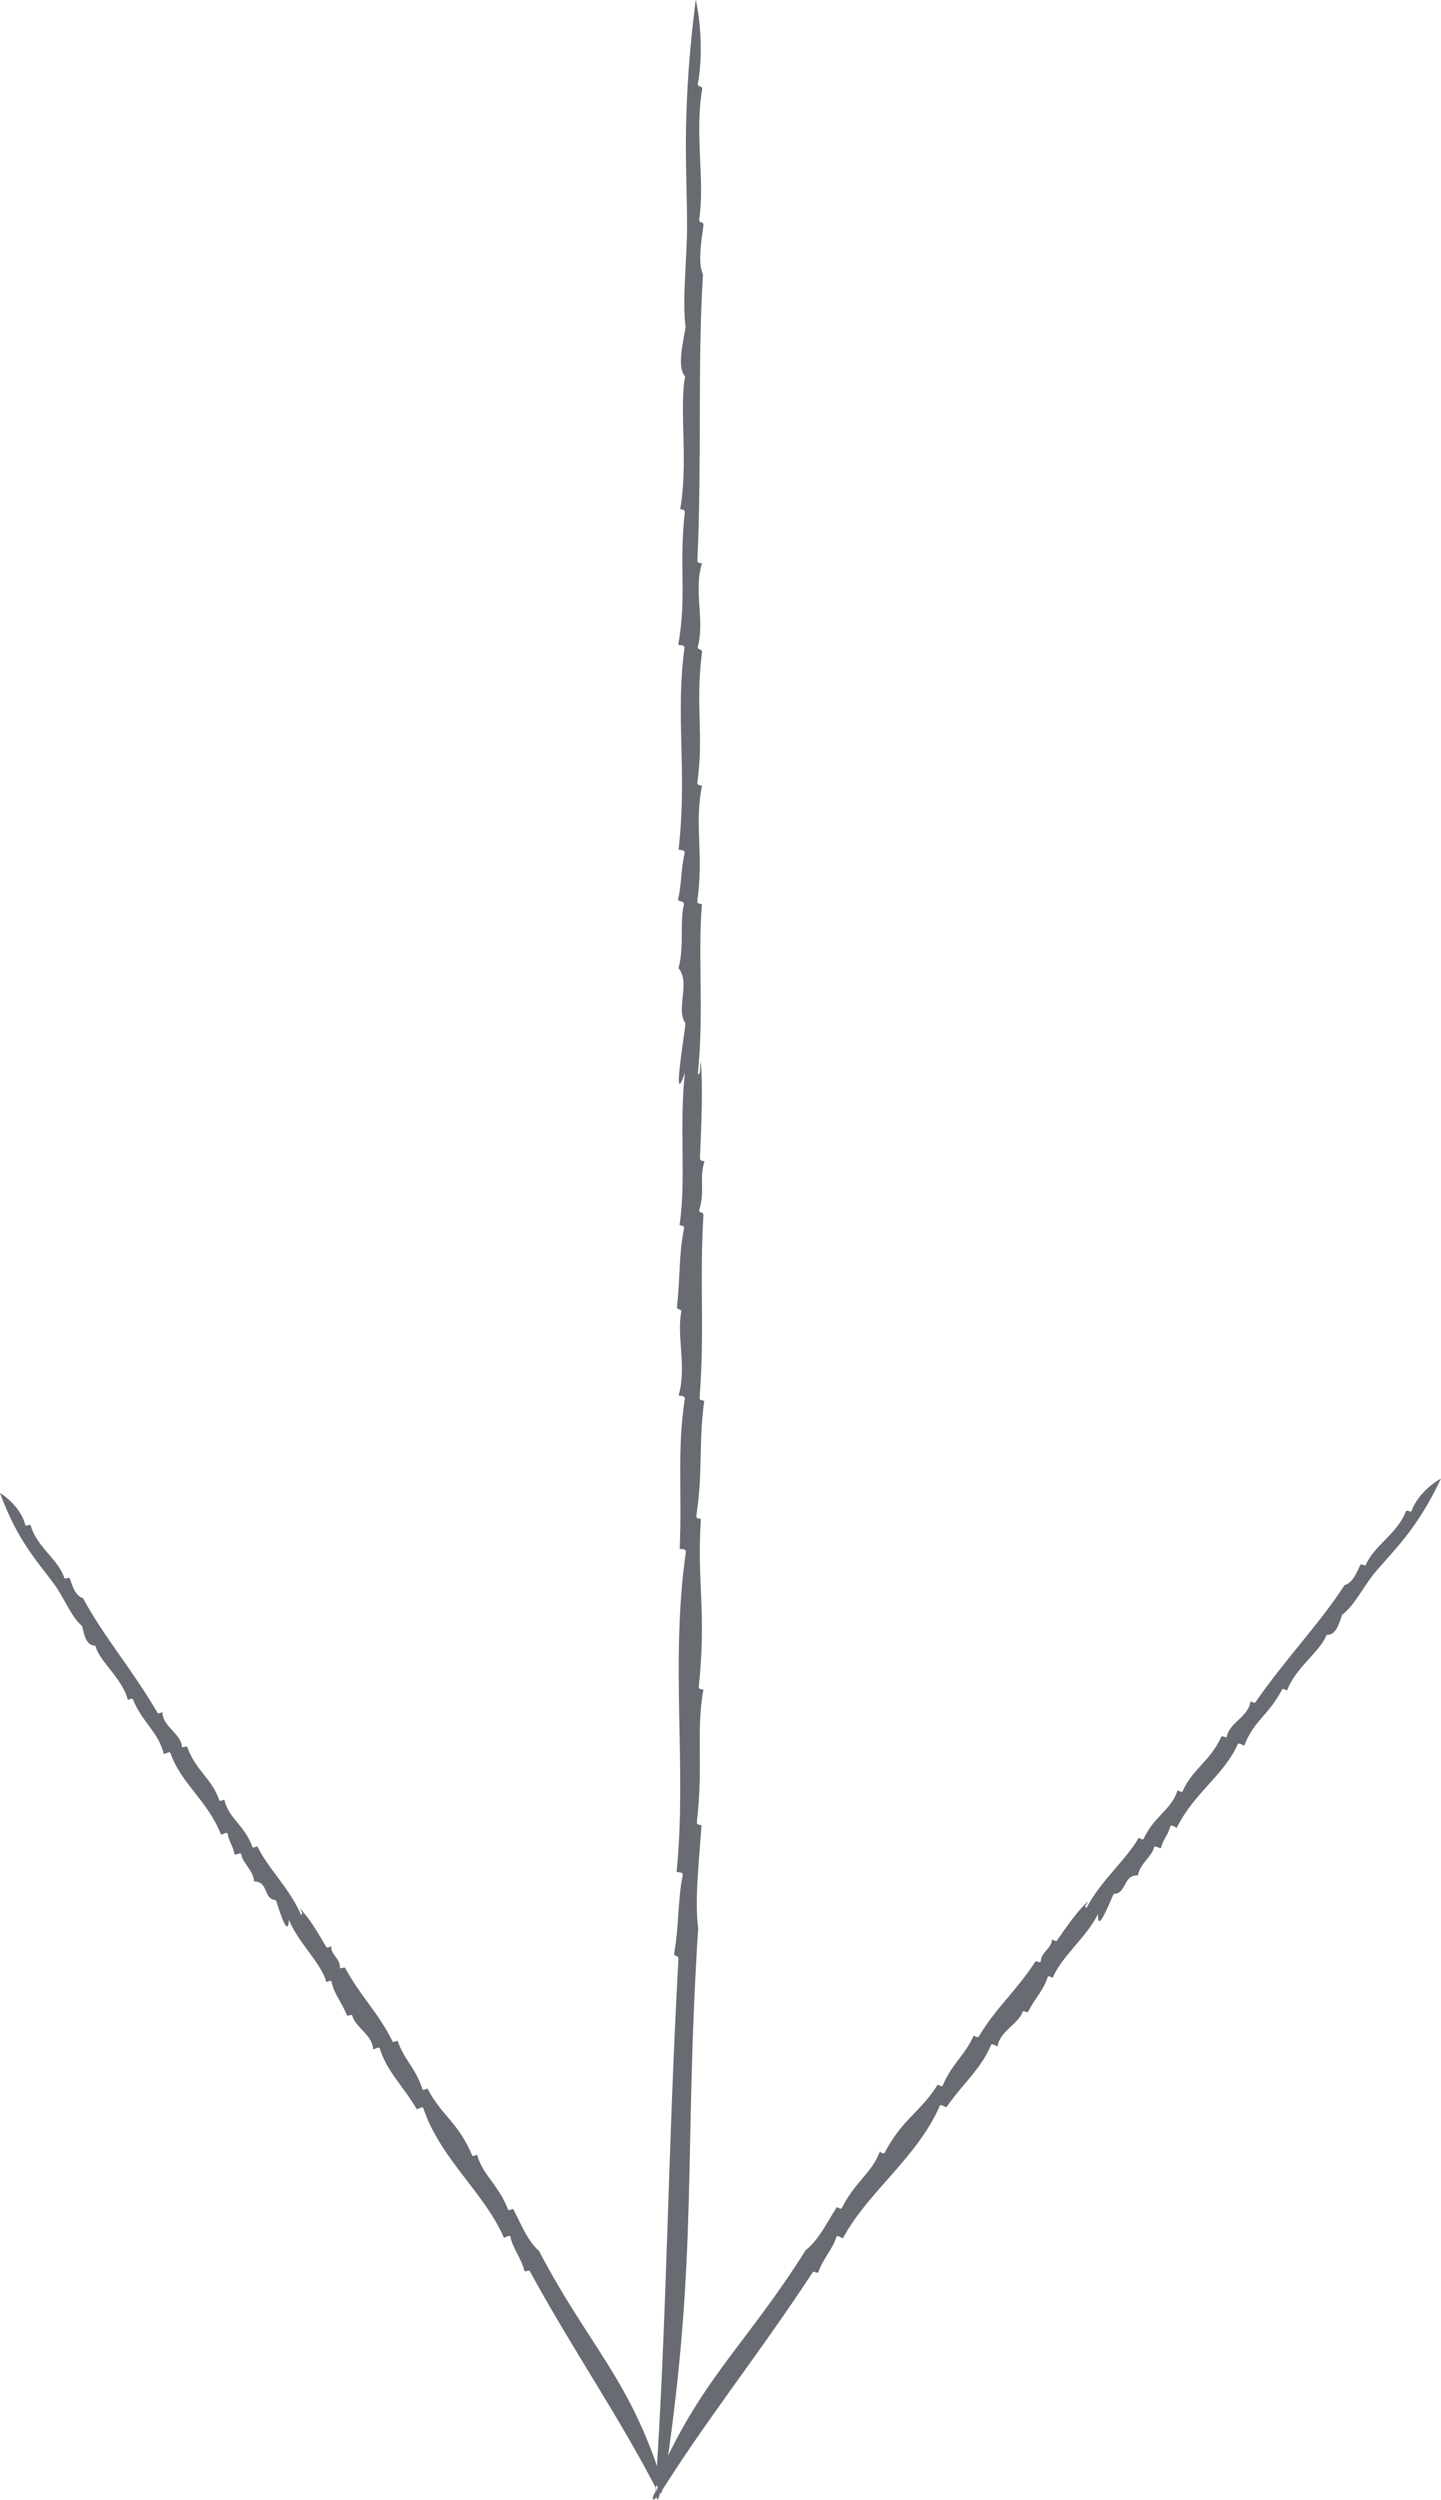 <?xml version="1.0" encoding="utf-8"?>
<!-- Generator: Adobe Illustrator 15.1.0, SVG Export Plug-In . SVG Version: 6.00 Build 0)  -->
<!DOCTYPE svg PUBLIC "-//W3C//DTD SVG 1.1//EN" "http://www.w3.org/Graphics/SVG/1.1/DTD/svg11.dtd">
<svg version="1.1" id="レイヤー_1" xmlns="http://www.w3.org/2000/svg" xmlns:xlink="http://www.w3.org/1999/xlink" x="0px"
	 y="0px" width="36.831px" height="63.889px" viewBox="0 0 36.831 63.889" enable-background="new 0 0 36.831 63.889"
	 xml:space="preserve">
<g>
	<path fill-rule="evenodd" clip-rule="evenodd" fill="#686B72" d="M17.021,63.149c-0.194-0.342-0.076,0.551-0.209,0.734
		c-0.089-0.037,0.019-0.31,0.008-0.442c-0.088-0.021-0.043,0.219-0.076,0.308c0.31-4.514,0.319-8.665,0.597-13.692
		c0.001-0.092-0.121-0.037-0.11-0.139c0.123-0.649,0.092-1.41,0.221-1.996c-0.004-0.086-0.098-0.063-0.159-0.079
		c0.267-2.63-0.167-5.333,0.237-8.181c-0.003-0.086-0.097-0.062-0.157-0.08c0.063-1.497-0.071-2.512,0.131-3.835
		c-0.004-0.087-0.098-0.063-0.159-0.081c0.211-0.73-0.055-1.512,0.069-2.138c0-0.092-0.12-0.036-0.11-0.138
		c0.088-0.817,0.041-1.303,0.181-2.002c0.001-0.073-0.071-0.06-0.118-0.076c0.176-1.109-0.012-2.573,0.139-3.897
		c-0.355,1.047,0.009-1.102,0.015-1.261c-0.258-0.347,0.134-1.052-0.179-1.408c0.154-0.577,0.025-1.171,0.138-1.624
		c0.006-0.118-0.135-0.055-0.151-0.143c0.096-0.351,0.066-0.73,0.171-1.182c-0.002-0.085-0.097-0.064-0.157-0.079
		c0.229-1.992-0.086-3.397,0.152-5.16c-0.004-0.085-0.097-0.062-0.159-0.079c0.223-1.271,0.012-1.982,0.167-3.389
		c0.001-0.075-0.07-0.062-0.118-0.076c0.211-1.197-0.029-2.533,0.125-3.395c-0.208-0.219-0.057-0.843,0.014-1.26
		c-0.093-0.687,0.038-1.773,0.037-2.584c-0.002-0.751-0.039-1.529-0.028-2.402c0.015-1.051,0.089-2.117,0.25-3.379
		c0.128,0.577,0.185,1.436,0.053,2.151c0,0.091,0.122,0.036,0.111,0.138c-0.198,1.194,0.077,2.287-0.077,3.338
		c-0.001,0.09,0.121,0.034,0.11,0.138c-0.051,0.391-0.149,0.954-0.013,1.26c-0.14,2.326-0.026,4.637-0.141,7.306
		c-0.001,0.074,0.07,0.061,0.117,0.075c-0.222,0.689,0.078,1.485-0.11,2.134c0,0.091,0.121,0.036,0.11,0.138
		c-0.176,1.373,0.052,2.059-0.119,3.333c-0.002,0.073,0.069,0.061,0.118,0.076c-0.2,1.01,0.049,1.724-0.119,2.953
		c-0.001,0.073,0.07,0.06,0.118,0.075c-0.109,1.32,0.056,2.779-0.105,4.344c0.089,0.021,0.043-0.22,0.077-0.308
		c0.055,0.647,0.016,1.551-0.022,2.46c-0.001,0.073,0.07,0.06,0.117,0.074c-0.144,0.426,0.02,0.773-0.138,1.248
		c0,0.089,0.12,0.034,0.109,0.138c-0.103,1.687,0.036,2.94-0.098,4.659c-0.001,0.073,0.069,0.062,0.119,0.077
		c-0.149,1.095-0.026,1.771-0.202,2.944c-0.001,0.073,0.069,0.062,0.117,0.076c-0.109,1.644,0.149,2.346-0.055,4.286
		c-0.002,0.073,0.068,0.062,0.118,0.074c-0.194,1.129,0.004,1.892-0.167,3.393c-0.001,0.072,0.069,0.059,0.118,0.075
		c-0.057,0.913-0.178,1.868-0.084,2.642C17.478,55.031,17.843,57.576,17.021,63.149z"/>
	<path fill-rule="evenodd" clip-rule="evenodd" fill="#686B72" d="M16.893,63.33c-0.269-0.053,0.087,0.249,0.019,0.379
		c-0.092,0.022-0.07-0.131-0.118-0.179c-0.084,0.029,0.024,0.105,0.018,0.154c-0.977-1.908-2.125-3.544-3.273-5.641
		c-0.025-0.036-0.12,0.036-0.138-0.008c-0.069-0.309-0.312-0.593-0.355-0.879c-0.027-0.032-0.106,0.016-0.167,0.036
		c-0.492-1.147-1.635-2.028-2.062-3.319c-0.028-0.032-0.105,0.017-0.165,0.034c-0.36-0.614-0.763-0.958-0.949-1.563
		c-0.027-0.033-0.107,0.017-0.167,0.036c-0.011-0.377-0.47-0.573-0.533-0.872c-0.025-0.034-0.119,0.038-0.137-0.008
		c-0.148-0.358-0.326-0.529-0.394-0.862c-0.021-0.029-0.081,0.005-0.128,0.019c-0.151-0.51-0.727-1.007-0.959-1.593
		c-0.03,0.562-0.298-0.437-0.337-0.501c-0.33-0.027-0.172-0.472-0.554-0.479c-0.021-0.293-0.303-0.472-0.327-0.697
		c-0.027-0.05-0.139,0.034-0.177,0.006c-0.01-0.178-0.143-0.314-0.172-0.536c-0.029-0.033-0.107,0.016-0.167,0.034
		c-0.348-0.88-1.024-1.301-1.298-2.095c-0.027-0.032-0.105,0.018-0.165,0.035c-0.154-0.595-0.54-0.785-0.793-1.403
		c-0.02-0.029-0.081,0.004-0.127,0.019c-0.143-0.559-0.731-0.983-0.832-1.388c-0.249,0.001-0.288-0.308-0.338-0.502
		c-0.275-0.23-0.46-0.714-0.687-1.032c-0.211-0.294-0.461-0.585-0.693-0.934C0.436,39.173,0.207,38.723,0,38.157
		c0.277,0.173,0.566,0.487,0.649,0.824c0.024,0.035,0.117-0.039,0.137,0.008c0.155,0.553,0.708,0.865,0.859,1.344
		c0.025,0.038,0.12-0.037,0.139,0.009c0.063,0.177,0.13,0.437,0.337,0.503c0.522,0.973,1.268,1.835,1.908,2.934
		c0.018,0.03,0.081-0.007,0.125-0.021c-0.008,0.366,0.484,0.553,0.495,0.888c0.025,0.034,0.12-0.037,0.138,0.008
		c0.224,0.613,0.62,0.787,0.82,1.36c0.02,0.029,0.081-0.004,0.127-0.02c0.104,0.481,0.526,0.658,0.716,1.211
		c0.018,0.03,0.081-0.003,0.127-0.017c0.27,0.564,0.825,1.069,1.115,1.75c0.086-0.028-0.023-0.104-0.017-0.151
		c0.23,0.23,0.446,0.603,0.666,0.977c0.019,0.029,0.079-0.006,0.126-0.021c-0.012,0.229,0.231,0.297,0.221,0.551
		c0.024,0.036,0.12-0.037,0.138,0.008c0.377,0.705,0.85,1.143,1.208,1.875c0.021,0.028,0.08-0.007,0.127-0.021
		c0.171,0.494,0.471,0.708,0.637,1.244c0.021,0.028,0.081-0.006,0.128-0.02c0.36,0.692,0.787,0.86,1.143,1.71
		c0.02,0.03,0.08-0.005,0.125-0.02c0.142,0.524,0.533,0.741,0.795,1.405c0.019,0.028,0.08-0.007,0.127-0.02
		c0.203,0.383,0.359,0.808,0.66,1.074C15.045,59.943,16.083,60.792,16.893,63.33z"/>
	<path fill-rule="evenodd" clip-rule="evenodd" fill="#686B72" d="M16.752,63.476c0.279-0.04-0.116,0.26-0.062,0.401
		c0.089,0.028,0.087-0.133,0.138-0.182c0.082,0.037-0.034,0.108-0.035,0.161c1.216-1.966,2.571-3.633,3.982-5.785
		c0.029-0.038,0.115,0.046,0.141,0c0.105-0.323,0.385-0.611,0.465-0.911c0.031-0.034,0.104,0.023,0.162,0.048
		c0.635-1.188,1.895-2.053,2.482-3.396c0.029-0.033,0.104,0.023,0.162,0.048c0.437-0.631,0.885-0.973,1.146-1.604
		c0.031-0.033,0.104,0.025,0.163,0.047c0.059-0.397,0.545-0.578,0.643-0.892c0.029-0.037,0.115,0.048,0.141,0.002
		c0.191-0.371,0.392-0.543,0.502-0.893c0.021-0.031,0.079,0.011,0.125,0.028c0.215-0.533,0.855-1.025,1.16-1.632
		c-0.037,0.598,0.354-0.445,0.4-0.512c0.338-0.01,0.232-0.488,0.617-0.474c0.057-0.31,0.363-0.482,0.415-0.721
		c0.032-0.05,0.134,0.045,0.177,0.019c0.031-0.188,0.182-0.326,0.239-0.56c0.031-0.034,0.105,0.023,0.161,0.047
		c0.457-0.914,1.191-1.319,1.564-2.144c0.031-0.033,0.104,0.023,0.162,0.047c0.226-0.621,0.641-0.8,0.969-1.441
		c0.024-0.029,0.08,0.009,0.127,0.027c0.212-0.584,0.857-0.998,1.007-1.421c0.25,0.018,0.327-0.31,0.399-0.513
		c0.307-0.228,0.553-0.729,0.818-1.053c0.249-0.3,0.537-0.595,0.812-0.949c0.333-0.429,0.621-0.892,0.896-1.479
		c-0.299,0.166-0.631,0.482-0.754,0.835c-0.029,0.036-0.115-0.047-0.141,0c-0.221,0.577-0.816,0.876-1.029,1.375
		c-0.029,0.035-0.115-0.048-0.139,0.001c-0.087,0.182-0.188,0.455-0.402,0.512c-0.645,1.001-1.5,1.87-2.279,2.997
		c-0.023,0.03-0.08-0.012-0.125-0.029c-0.035,0.388-0.555,0.556-0.605,0.911c-0.029,0.036-0.116-0.047-0.14,0
		c-0.3,0.638-0.721,0.799-0.993,1.395c-0.021,0.029-0.078-0.011-0.125-0.028c-0.162,0.504-0.609,0.665-0.869,1.243
		c-0.021,0.029-0.08-0.013-0.125-0.029c-0.34,0.584-0.962,1.084-1.336,1.792c-0.083-0.037,0.035-0.109,0.035-0.161
		c-0.261,0.231-0.523,0.612-0.789,0.995c-0.023,0.03-0.078-0.01-0.125-0.028c-0.016,0.241-0.271,0.302-0.291,0.57
		c-0.029,0.036-0.115-0.047-0.141,0.001c-0.465,0.727-0.992,1.158-1.445,1.915c-0.022,0.029-0.08-0.011-0.125-0.028
		c-0.233,0.513-0.562,0.721-0.794,1.28c-0.023,0.029-0.081-0.011-0.126-0.029c-0.446,0.714-0.898,0.865-1.359,1.746
		c-0.022,0.031-0.08-0.01-0.124-0.029c-0.206,0.55-0.626,0.755-0.971,1.443c-0.022,0.029-0.079-0.012-0.125-0.029
		c-0.253,0.395-0.462,0.838-0.795,1.1C19.024,59.995,17.875,60.831,16.752,63.476z"/>
</g>
</svg>
